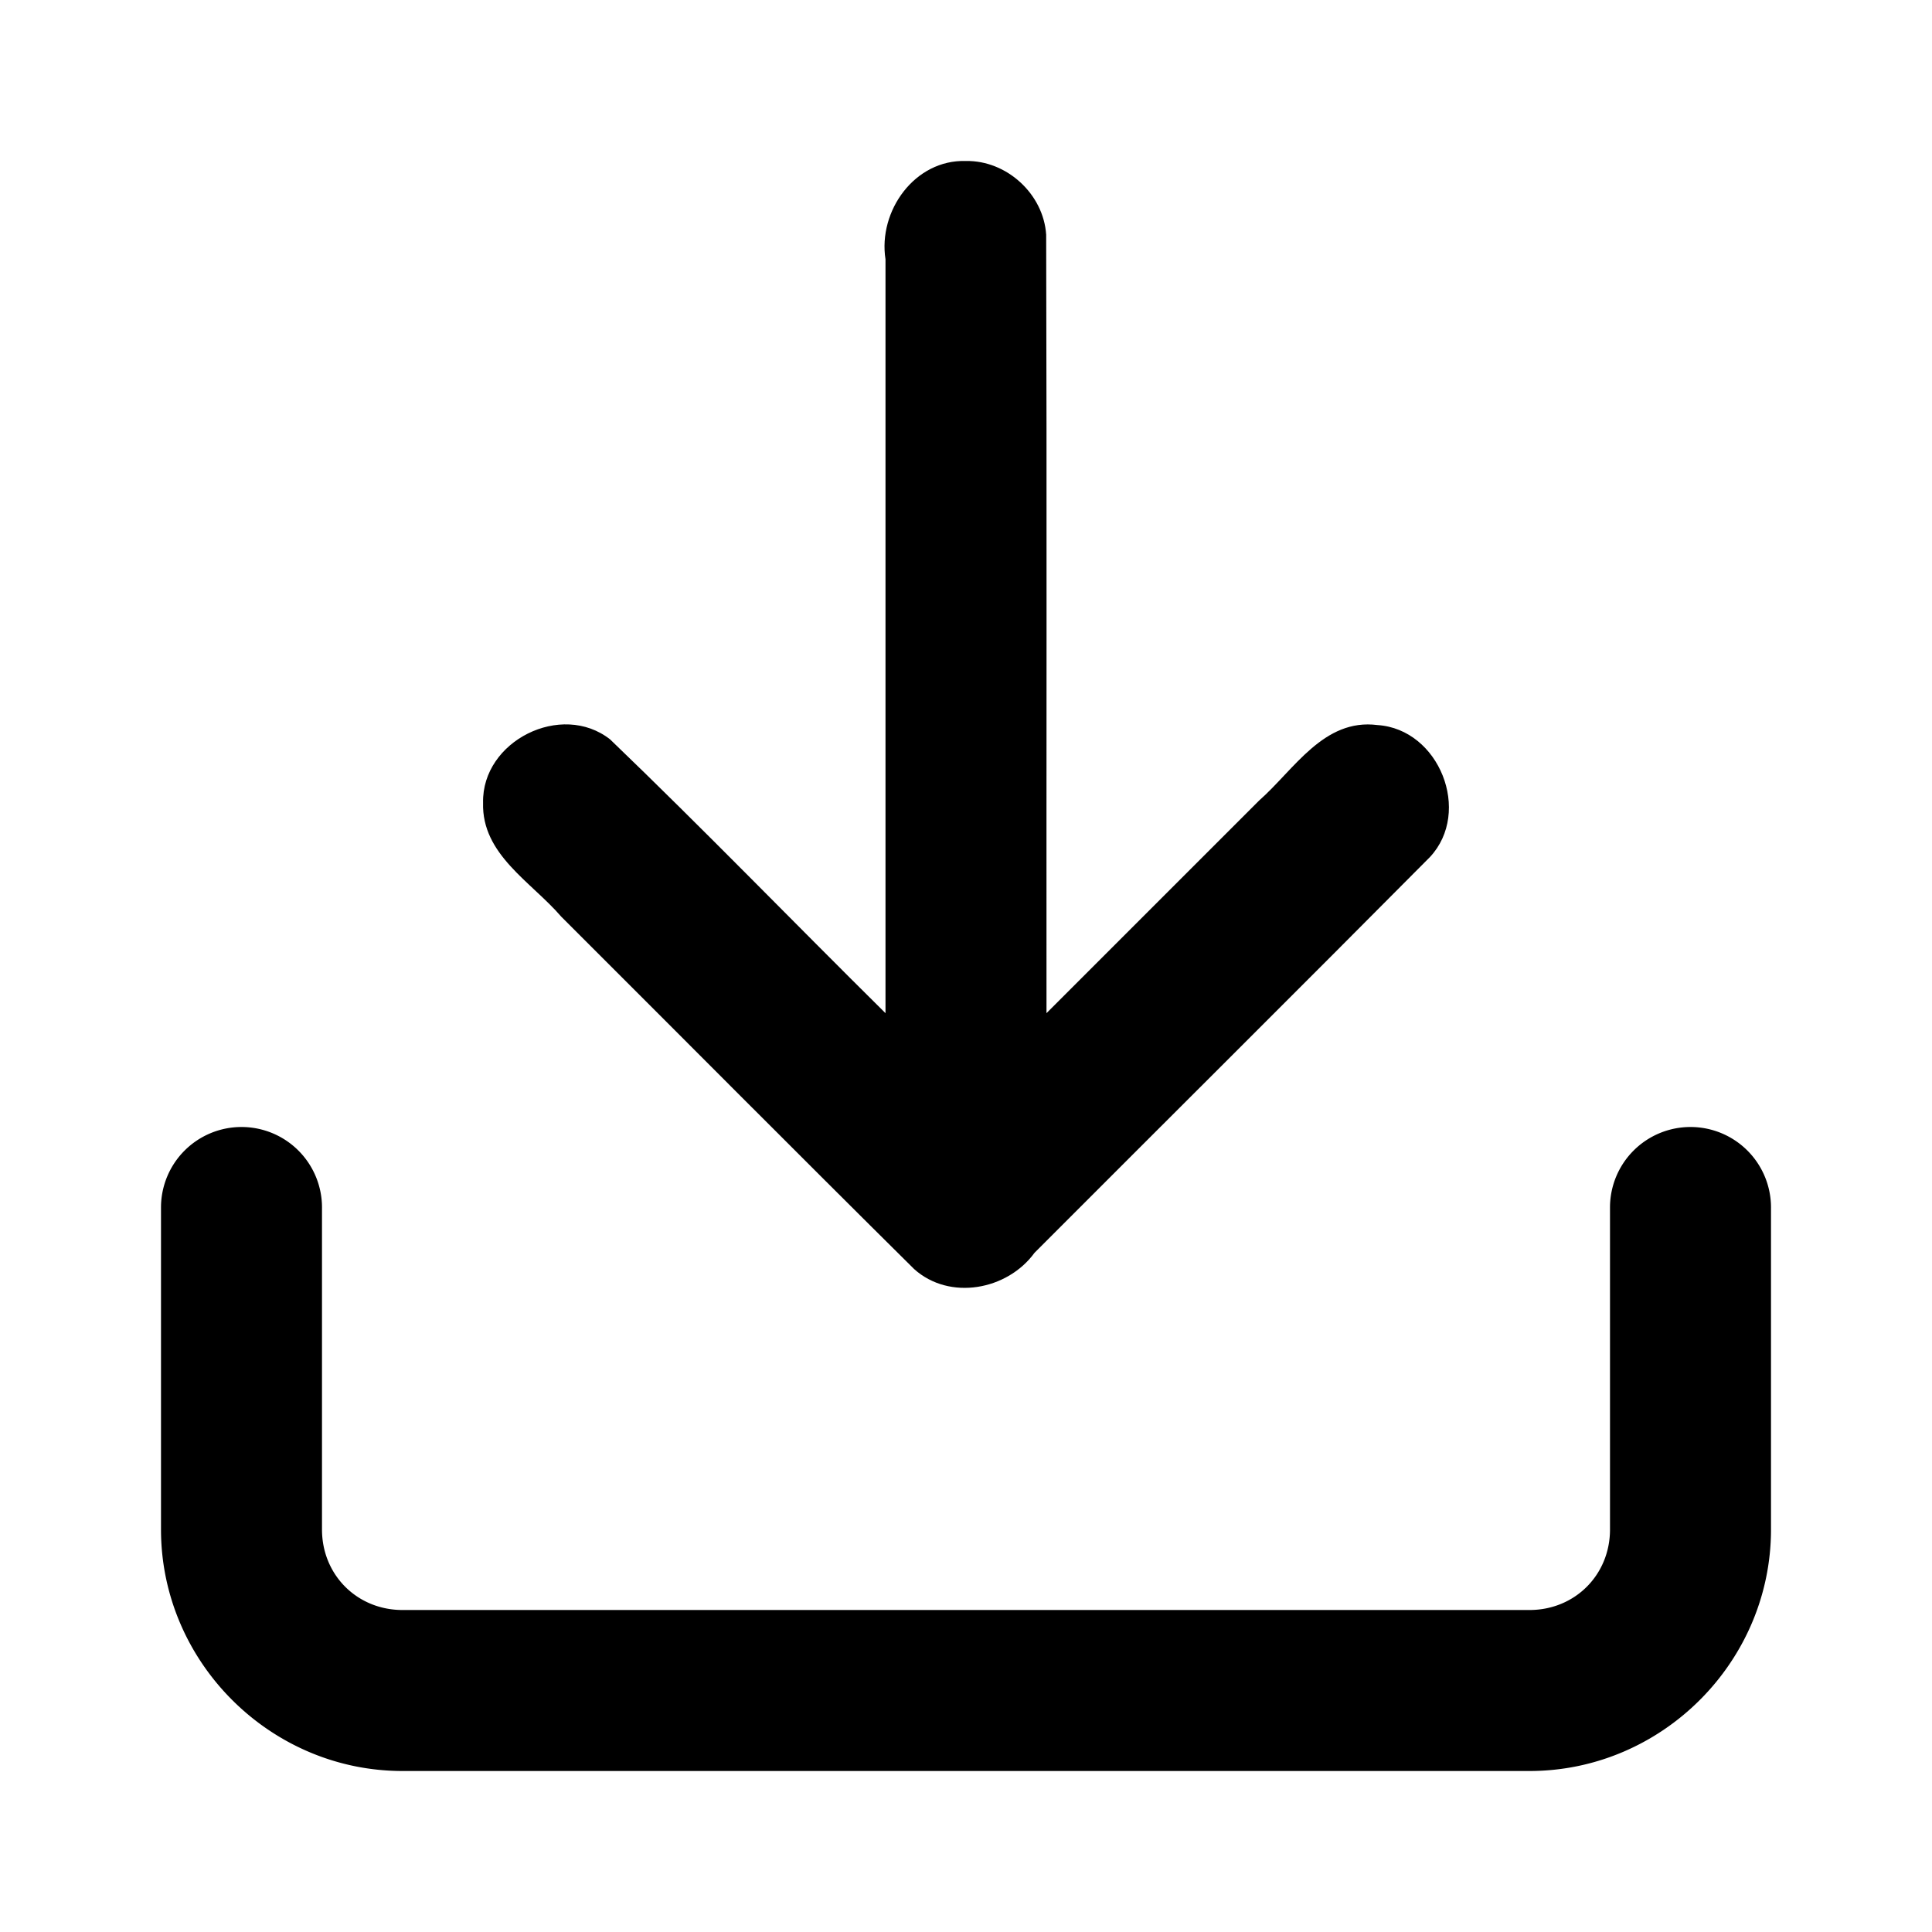 <svg class="feather feather-download" stroke-linecap="round" stroke-linejoin="round" stroke-width="2" version="1.1" viewBox="0 0 24 24" xmlns="http://www.w3.org/2000/svg"><path d="m3 14a1 1 0 00-1 1v4c0 1.645 1.355 3 3 3h14c1.645 0 3-1.355 3-3v-4a1 1 0 00-1-1 1 1 0 00-1 1v4c0 .564-.436 1-1 1h-14c-.564 0-1-.436-1-1v-4a1 1 0 00-1-1z" color="#000000" color-rendering="auto" dominant-baseline="auto" image-rendering="auto" shape-rendering="auto" solid-color="#000000" stop-color="#000000" style="font-feature-settings:normal;font-variant-alternates:normal;font-variant-caps:normal;font-variant-east-asian:normal;font-variant-ligatures:normal;font-variant-numeric:normal;font-variant-position:normal;font-variation-settings:normal;inline-size:0;isolation:auto;mix-blend-mode:normal;shape-margin:0;shape-padding:0;text-decoration-color:#000000;text-decoration-line:none;text-decoration-style:solid;text-indent:0;text-orientation:mixed;text-transform:none;white-space:normal"/><path d="m12 2c-.637-.021-1.094.621-1 1.221v9.365c-1.143-1.13-2.262-2.288-3.421-3.401-.604-.475-1.594.019-1.578.787-.019.643.599.982.97 1.414 1.462 1.459 2.917 2.925 4.385 4.379.441.396 1.158.261 1.495-.202 1.637-1.64 3.281-3.273 4.913-4.917.523-.562.115-1.589-.652-1.639-.669-.086-1.036.555-1.471.938-.88.88-1.761 1.761-2.641 2.641-.002-3.223.005-6.447-.004-9.67-.033-.506-.49-.925-.997-.916z" color="#000000" color-rendering="auto" dominant-baseline="auto" image-rendering="auto" shape-rendering="auto" solid-color="#000000" stop-color="#000000" style="font-feature-settings:normal;font-variant-alternates:normal;font-variant-caps:normal;font-variant-east-asian:normal;font-variant-ligatures:normal;font-variant-numeric:normal;font-variant-position:normal;font-variation-settings:normal;inline-size:0;isolation:auto;mix-blend-mode:normal;shape-margin:0;shape-padding:0;text-decoration-color:#000000;text-decoration-line:none;text-decoration-style:solid;text-indent:0;text-orientation:mixed;text-transform:none;white-space:normal"/></svg>
